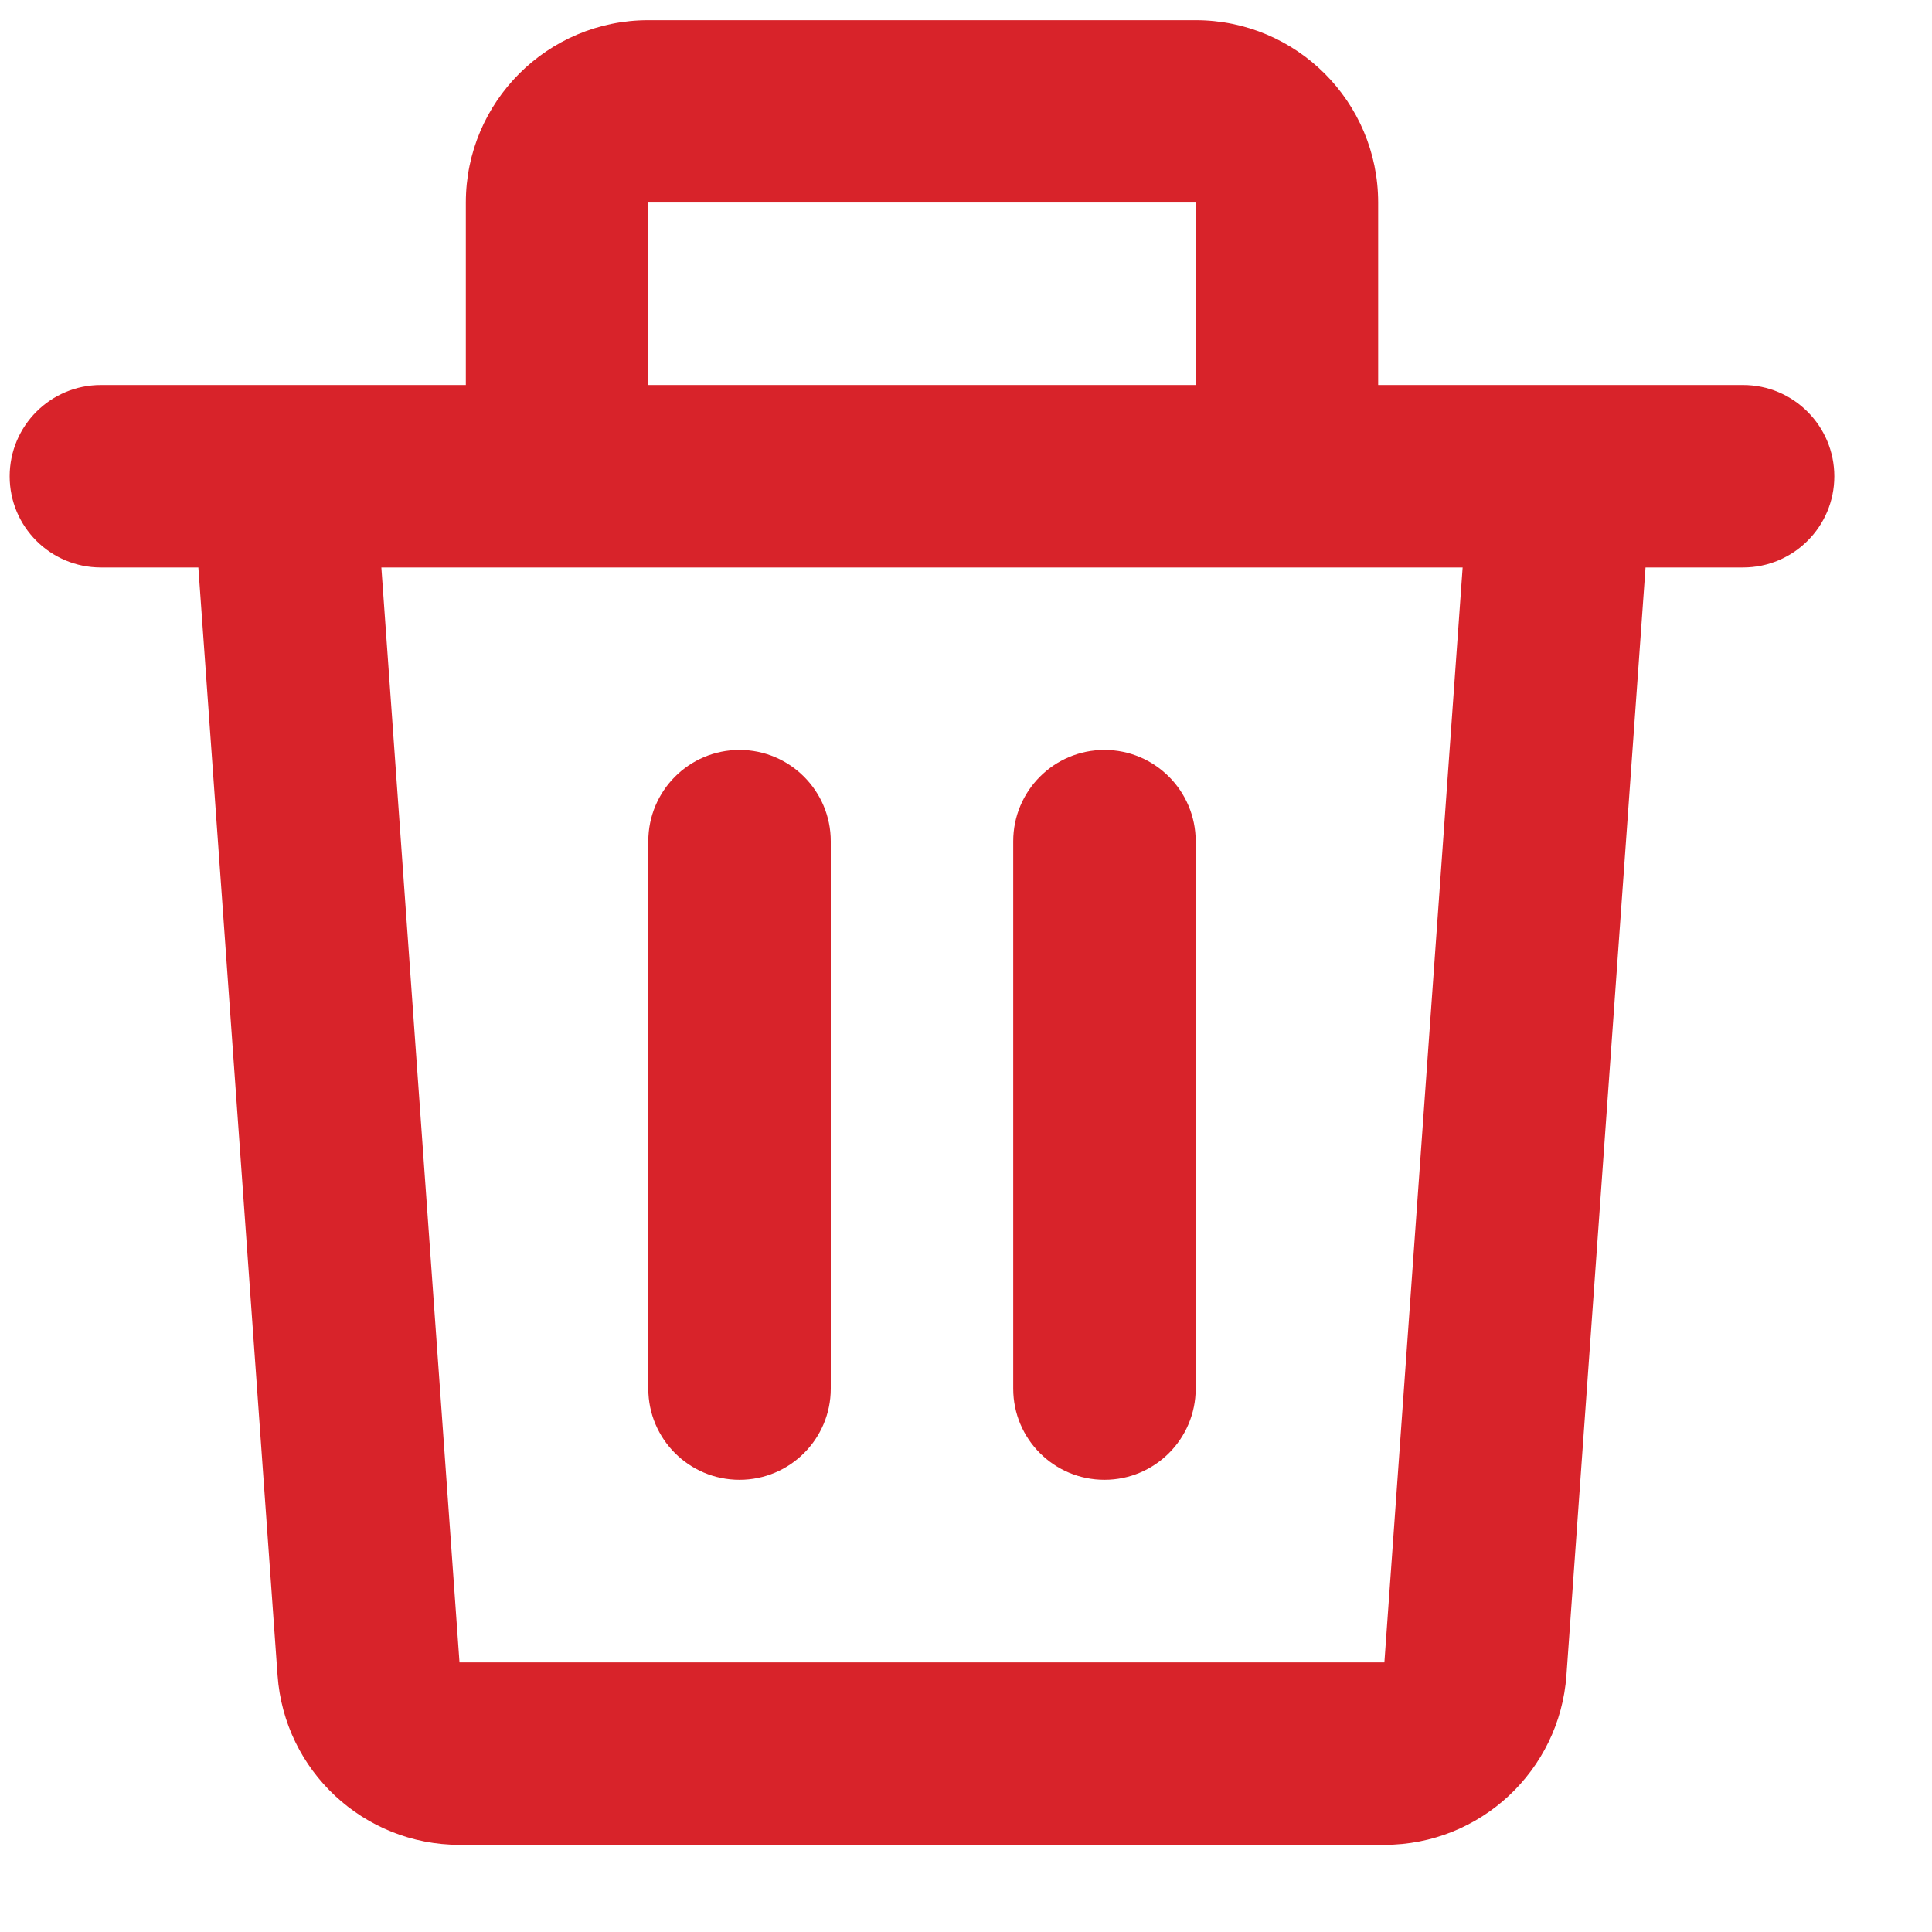 <svg width="18" height="18" viewBox="0 0 18 18" fill="none" xmlns="http://www.w3.org/2000/svg">
<path d="M4.34 1.887C4.34 0.949 5.101 0.188 6.04 0.188H11.14C12.079 0.188 12.84 0.949 12.84 1.887V3.587H14.531C14.536 3.587 14.542 3.587 14.547 3.587H16.24C16.709 3.587 17.09 3.968 17.09 4.438C17.09 4.907 16.709 5.287 16.24 5.287H15.331L14.594 15.609C14.53 16.498 13.79 17.188 12.898 17.188H4.281C3.389 17.188 2.649 16.498 2.586 15.609L1.848 5.287H0.94C0.47 5.287 0.09 4.907 0.09 4.438C0.09 3.968 0.47 3.587 0.94 3.587H2.633C2.638 3.587 2.643 3.587 2.649 3.587H4.34V1.887ZM6.04 3.587H11.14V1.887H6.04V3.587ZM3.553 5.287L4.281 15.488H12.898L13.627 5.287H3.553ZM6.89 6.987C7.359 6.987 7.74 7.368 7.74 7.838V12.938C7.74 13.407 7.359 13.787 6.89 13.787C6.42 13.787 6.04 13.407 6.04 12.938V7.838C6.04 7.368 6.42 6.987 6.89 6.987ZM10.29 6.987C10.759 6.987 11.14 7.368 11.14 7.838V12.938C11.14 13.407 10.759 13.787 10.29 13.787C9.82 13.787 9.44 13.407 9.44 12.938V7.838C9.44 7.368 9.82 6.987 10.29 6.987Z" fill="#D8232A"/>
</svg>

